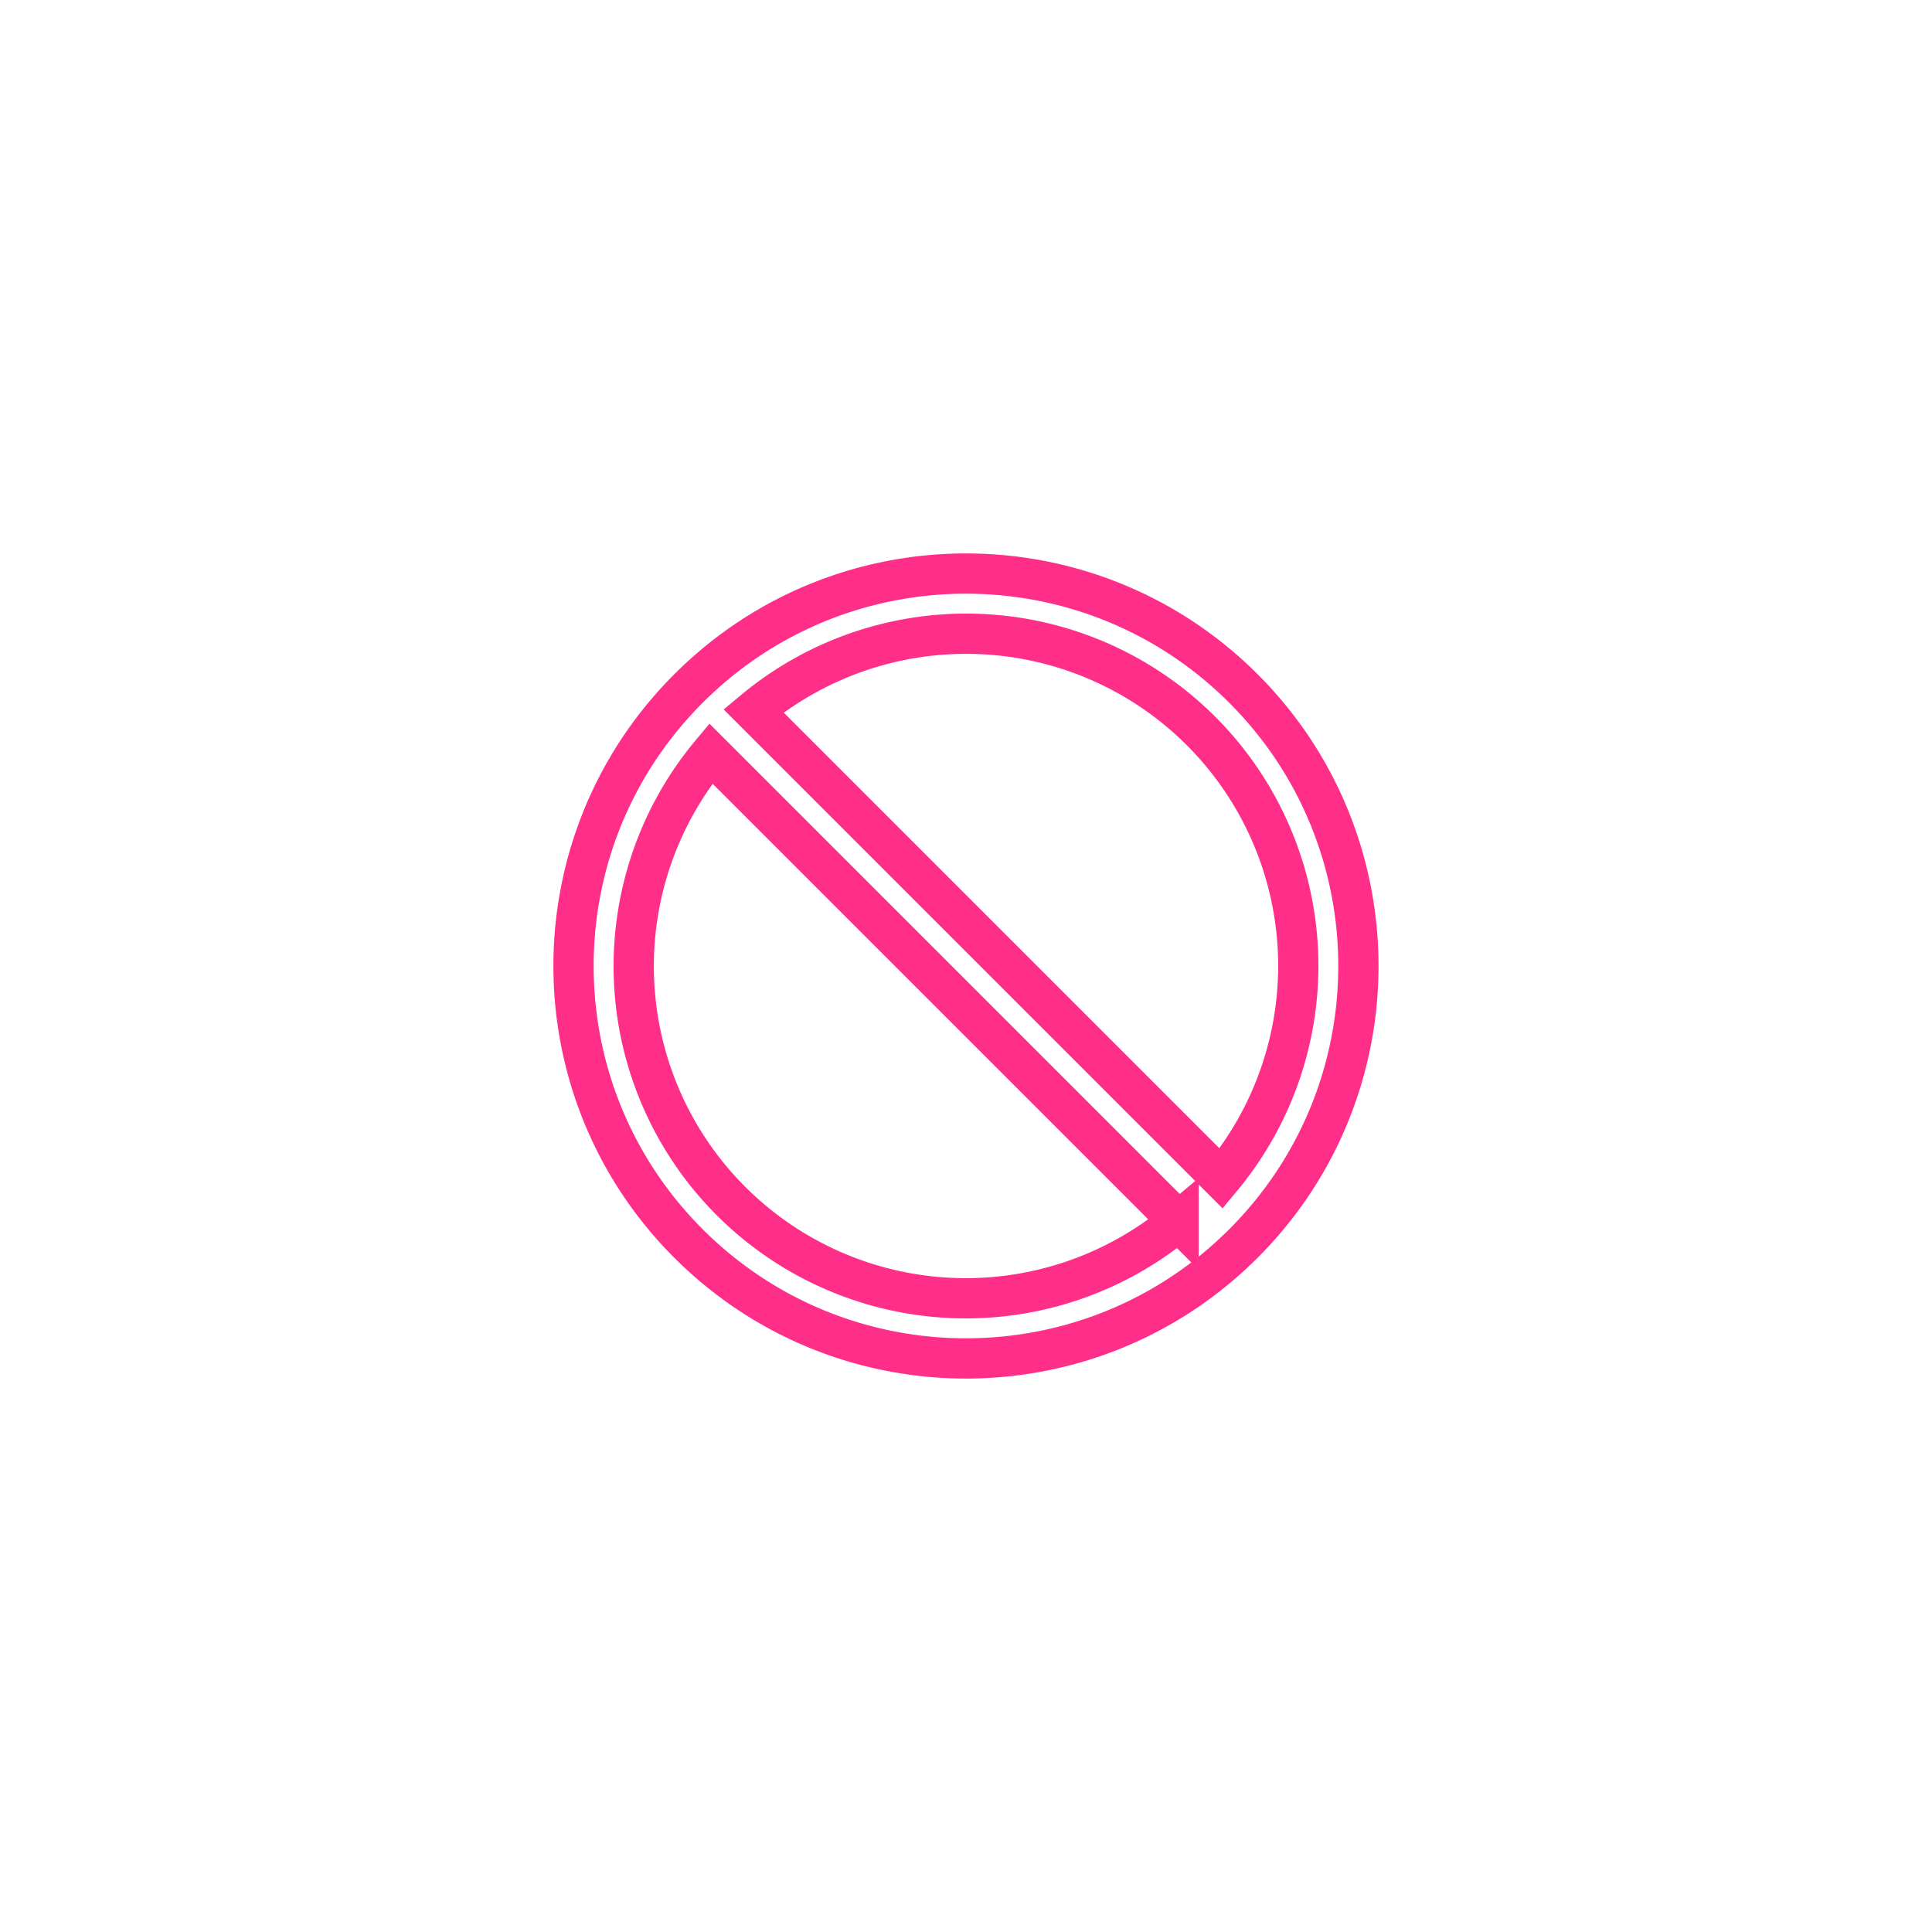 <?xml version="1.0" encoding="UTF-8"?>
<svg width="48" height="48" viewBox="-12 -12 48 48" xmlns="http://www.w3.org/2000/svg">
  <style>
    .ban {
      fill: none;
      stroke: #FF2E88;
      filter: drop-shadow(0 0 4px #FF2E88);
    }
  </style>
 <path class="ban" fill-rule="evenodd" d="m6.72 5.66 11.62 11.62A8.25 8.25 0 0 0 6.72 5.66Zm10.56 12.68L5.66 6.72a8.25 8.25 0 0 0 11.62 11.62ZM5.105 5.106c3.807-3.808 9.98-3.808 13.788 0 3.808 3.807 3.808 9.98 0 13.788-3.807 3.808-9.98 3.808-13.788 0-3.808-3.807-3.808-9.98 0-13.788Z" clip-rule="evenodd" />
</svg>

